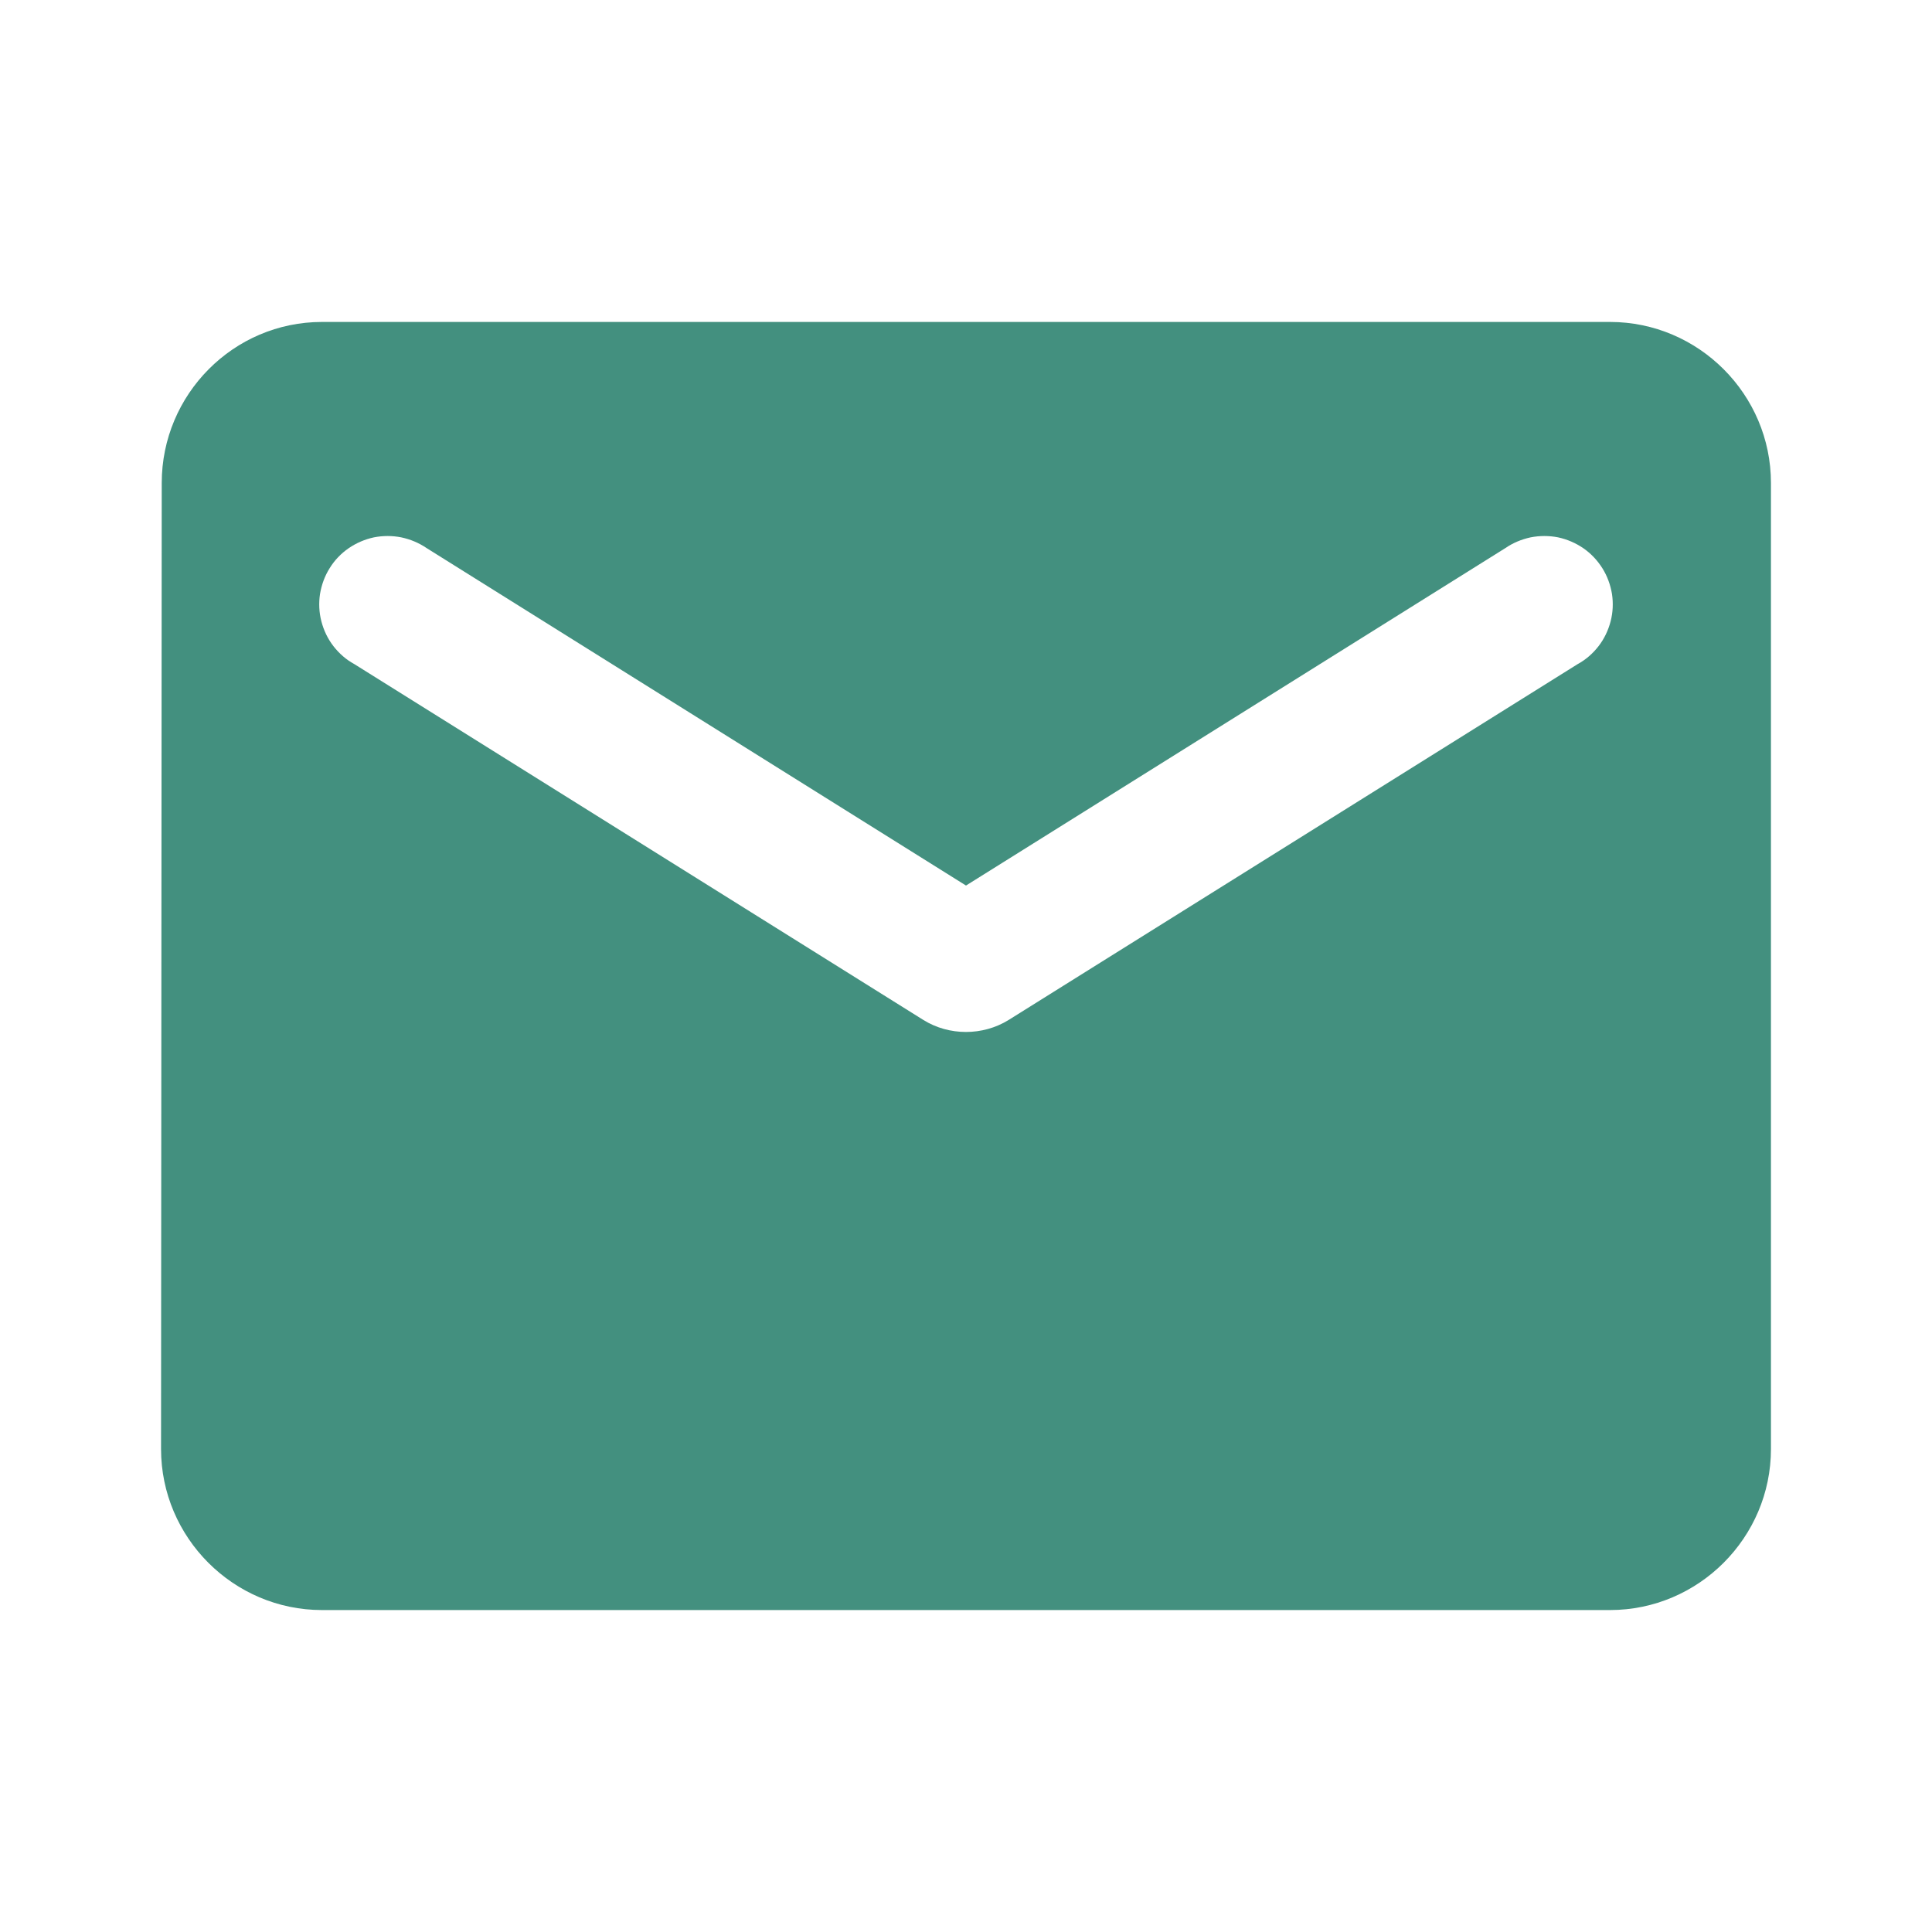 <svg width="14" height="14" viewBox="0 0 14 14" fill="none" xmlns="http://www.w3.org/2000/svg">
<path d="M11.667 2.333H2.333C1.692 2.333 1.172 2.858 1.172 3.5L1.167 10.5C1.167 11.142 1.692 11.667 2.333 11.667H11.667C12.308 11.667 12.833 11.142 12.833 10.5V3.5C12.833 2.858 12.308 2.333 11.667 2.333ZM11.433 4.812L7.309 7.391C7.122 7.507 6.877 7.507 6.691 7.391L2.567 4.812C2.508 4.78 2.457 4.735 2.416 4.682C2.375 4.629 2.346 4.568 2.329 4.503C2.312 4.438 2.309 4.37 2.319 4.304C2.33 4.238 2.353 4.174 2.389 4.117C2.424 4.06 2.471 4.011 2.526 3.973C2.581 3.935 2.644 3.908 2.709 3.894C2.775 3.881 2.843 3.881 2.908 3.894C2.974 3.908 3.036 3.934 3.092 3.972L7 6.417L10.908 3.972C10.963 3.934 11.026 3.908 11.091 3.894C11.157 3.881 11.225 3.881 11.291 3.894C11.356 3.908 11.419 3.935 11.474 3.973C11.529 4.011 11.575 4.06 11.611 4.117C11.647 4.174 11.67 4.238 11.681 4.304C11.691 4.37 11.688 4.438 11.671 4.503C11.654 4.568 11.625 4.629 11.584 4.682C11.543 4.735 11.492 4.78 11.433 4.812Z" fill="#43907F"/>
</svg>
